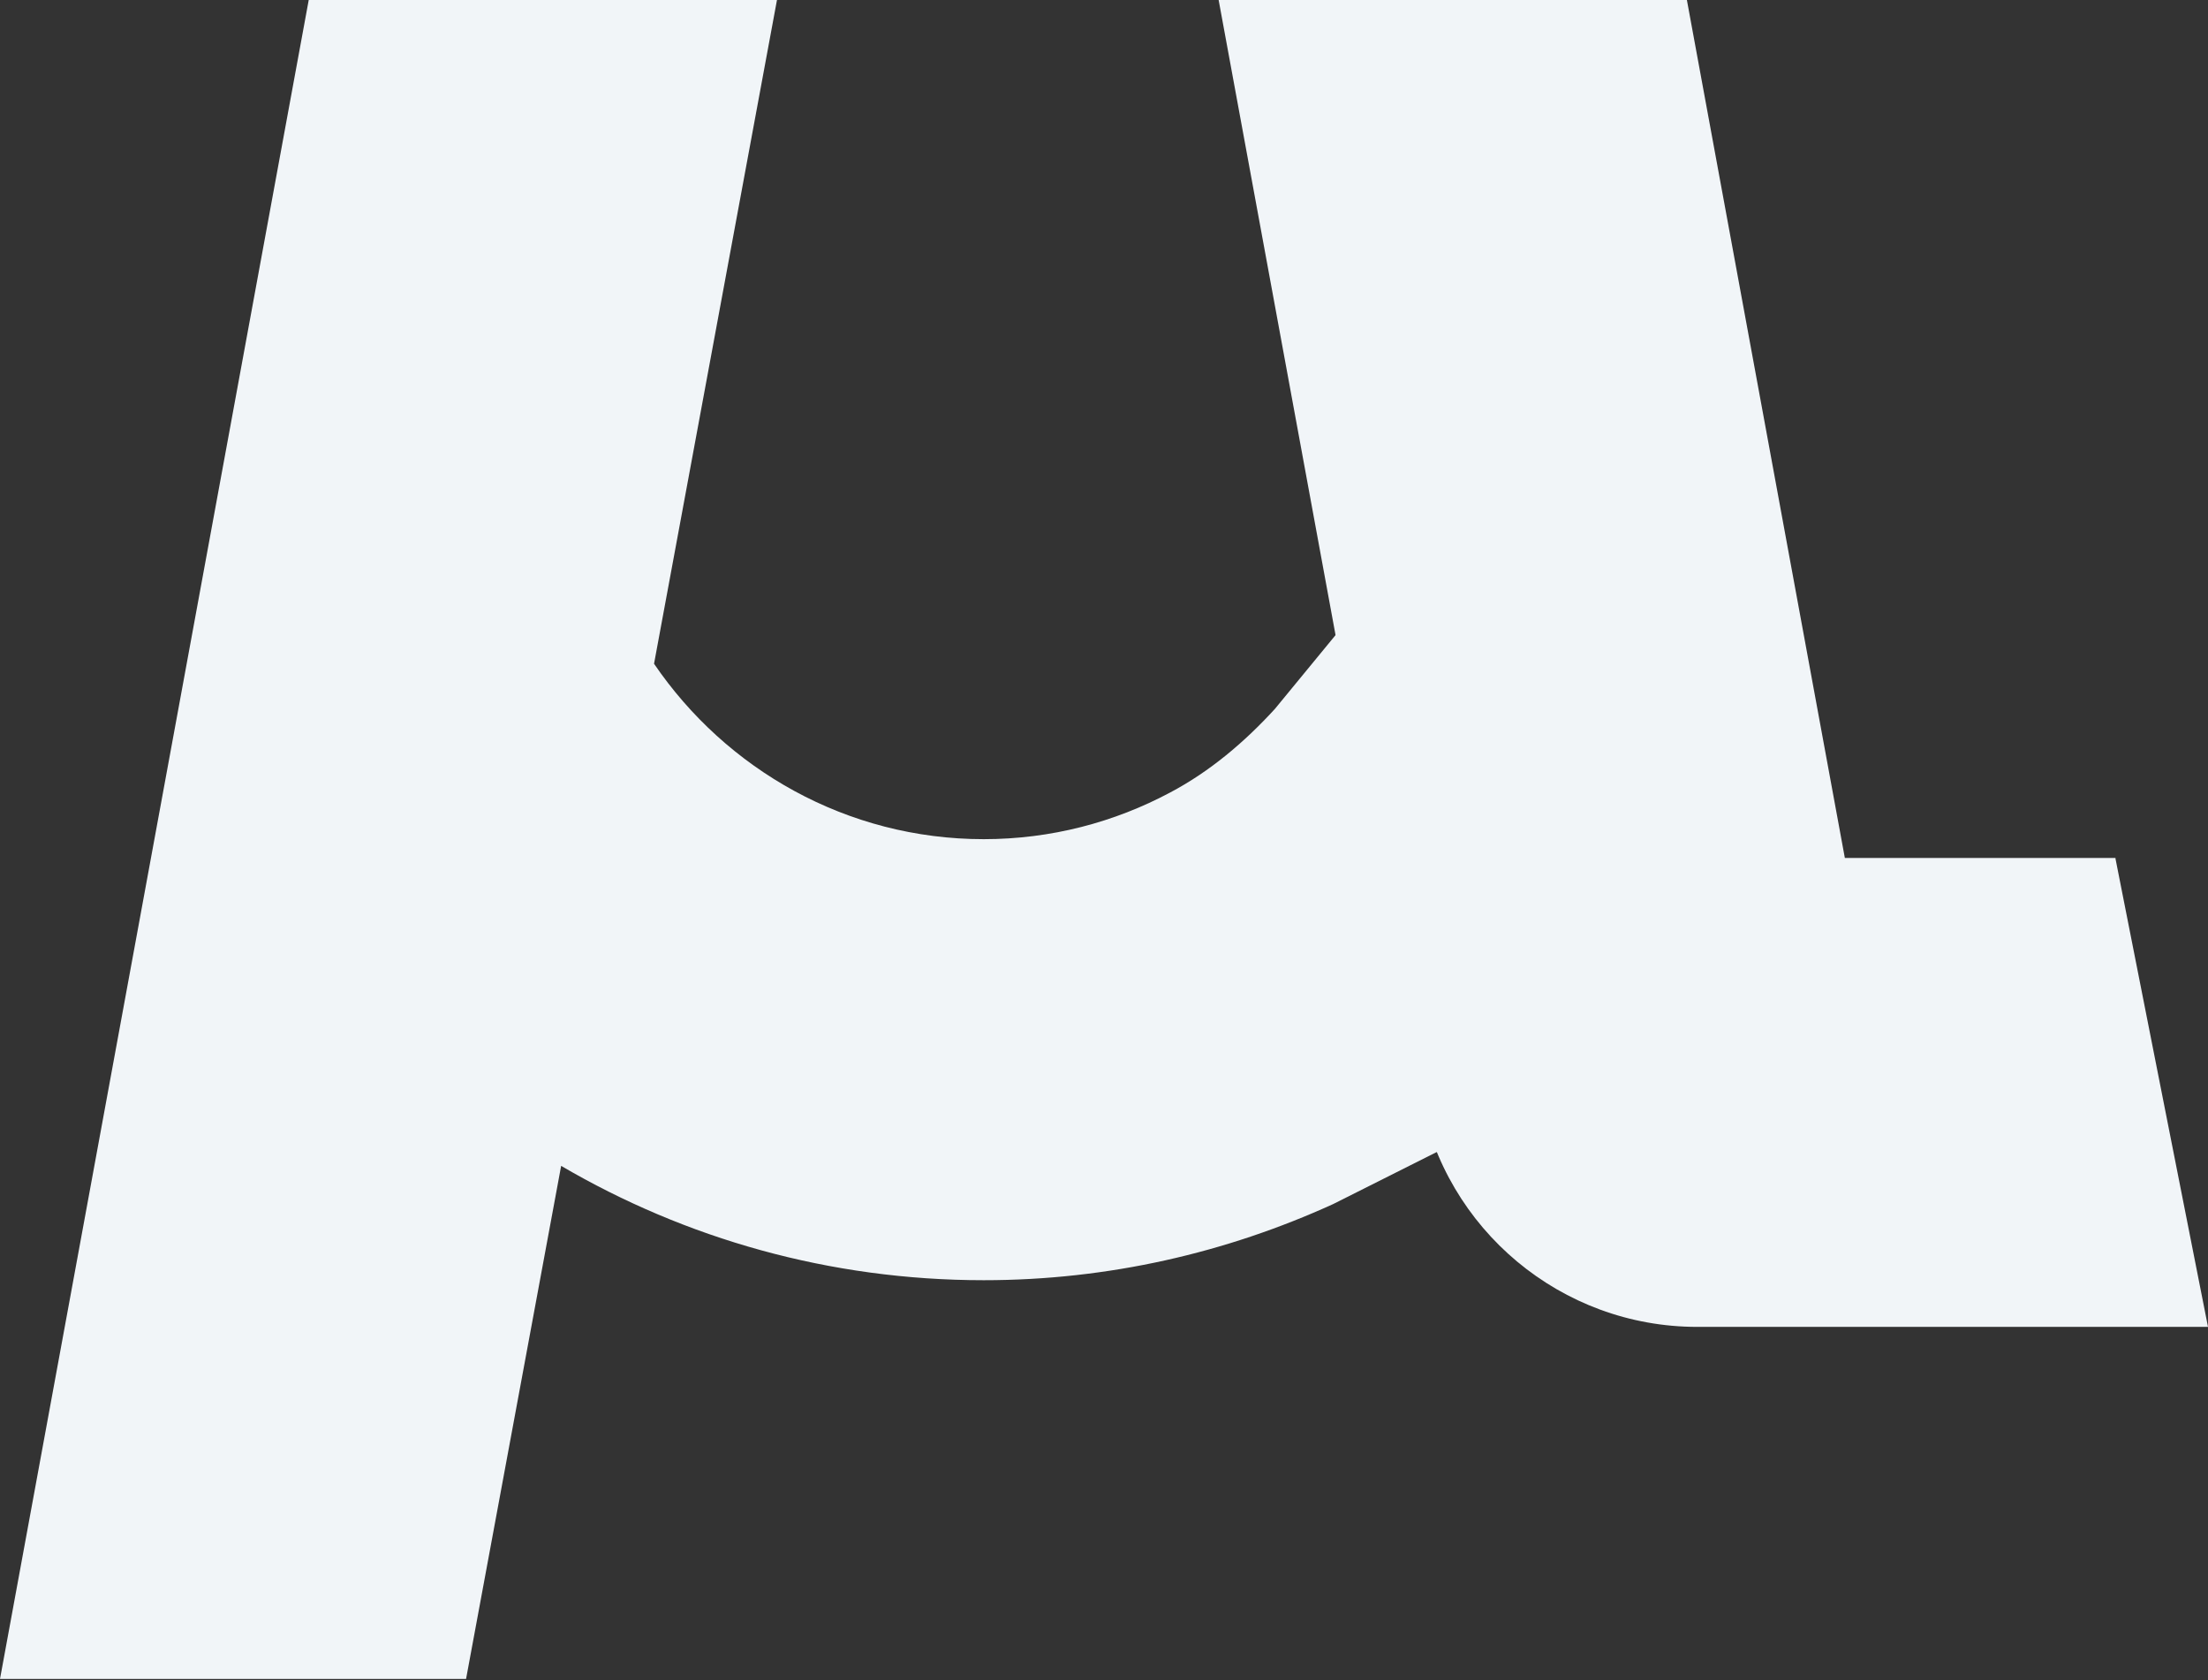 <svg width="924" height="703" viewBox="0 0 924 703" fill="none" xmlns="http://www.w3.org/2000/svg">
<rect x="0" y="0" width="924" height="703" fill="#333333" stroke="none"/>
<path d="M566.39 256.639L533.535 296.616C520.838 310.51 506.309 322.83 489.685 331.612C466.385 344.064 439.813 351.142 411.67 351.142C354.338 351.142 303.811 321.913 273.705 277.742L325.148 0H129.195L0 702.546H195.036L234.829 487.85C286.795 518.259 347.138 535.691 411.67 535.691C463.898 535.691 513.246 524.157 557.882 503.841L633.541 465.83L566.39 256.639Z" fill="#F1F5F8"/>
<path d="M885.386 359.006H772.029L705.926 0H509.974L594.402 458.621C604.743 514.589 653.436 555.221 710.246 555.221H924L885.255 359.137L885.386 359.006Z" fill="#F1F5F8"/>
</svg>
